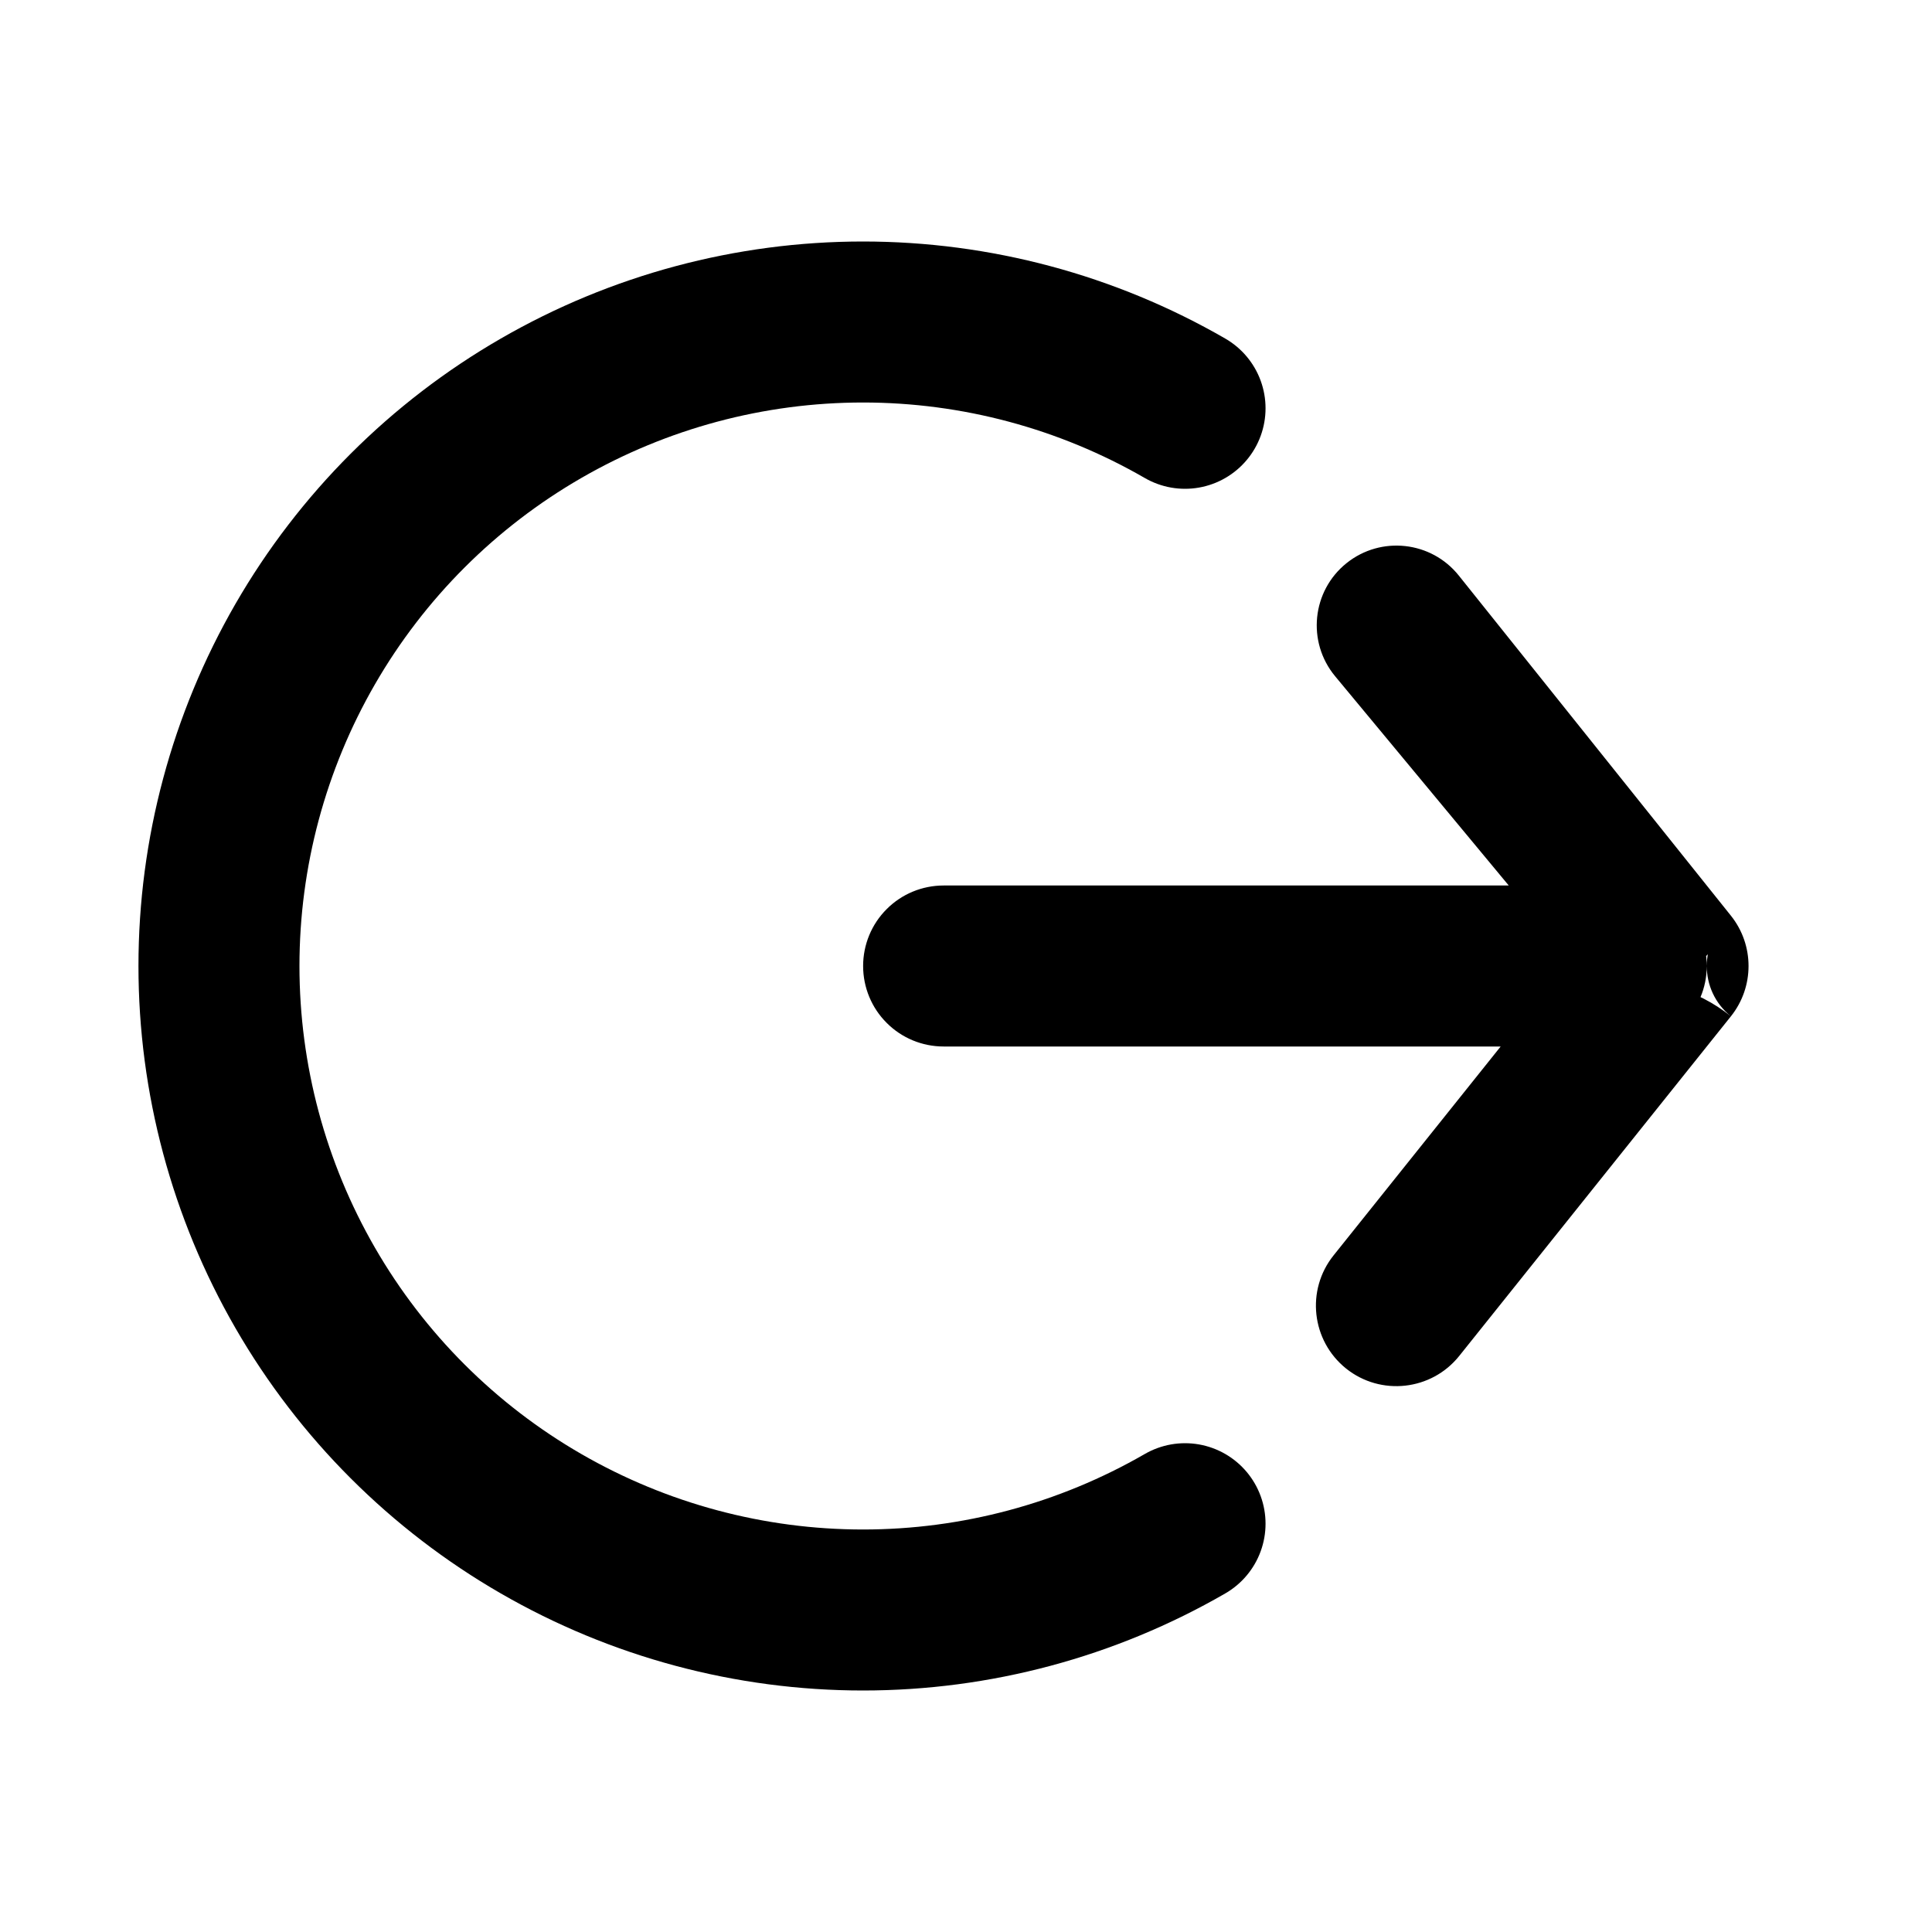 <svg viewBox="0 0 24 24" fill="none" xmlns="http://www.w3.org/2000/svg">
<path d="M14.721 5.072C13.505 4.37 12.125 4 10.721 4C9.316 4 7.937 4.37 6.721 5.072C5.504 5.774 4.494 6.784 3.792 8C3.09 9.216 2.72 10.596 2.72 12C2.72 13.404 3.09 14.784 3.792 16C4.494 17.216 5.504 18.226 6.721 18.928C7.937 19.63 9.316 20 10.721 20C12.125 20 13.505 19.63 14.721 18.928" stroke="currentColor" stroke-width="2" stroke-linecap="round"/>
<path d="M21.502 11.375C21.102 11.696 21.102 12.304 21.502 12.625V12.625V12.625C21.794 12.26 21.794 11.74 21.502 11.375V11.375V11.375ZM11.722 11C11.457 11 11.202 11.105 11.015 11.293C10.827 11.48 10.722 11.735 10.722 12C10.722 12.265 10.827 12.52 11.015 12.707C11.202 12.895 11.457 13 11.722 13L11.722 11ZM16.721 17C17.152 17.345 17.782 17.275 18.127 16.844L21.502 12.625V12.625C20.641 11.935 19.383 12.074 18.693 12.936L16.566 15.595C16.221 16.026 16.291 16.654 16.721 17V17ZM21.502 11.375L18.121 7.149C17.779 6.722 17.155 6.653 16.728 6.995V6.995C16.296 7.341 16.232 7.974 16.585 8.4L19.391 11.782C20.009 12.526 21.205 12.296 21.502 11.375V11.375ZM21.202 12C21.202 11.448 20.754 11 20.202 11L11.722 11L11.722 13L20.202 13C20.754 13 21.202 12.552 21.202 12V12Z" fill="currentcolor"/>
</svg>
